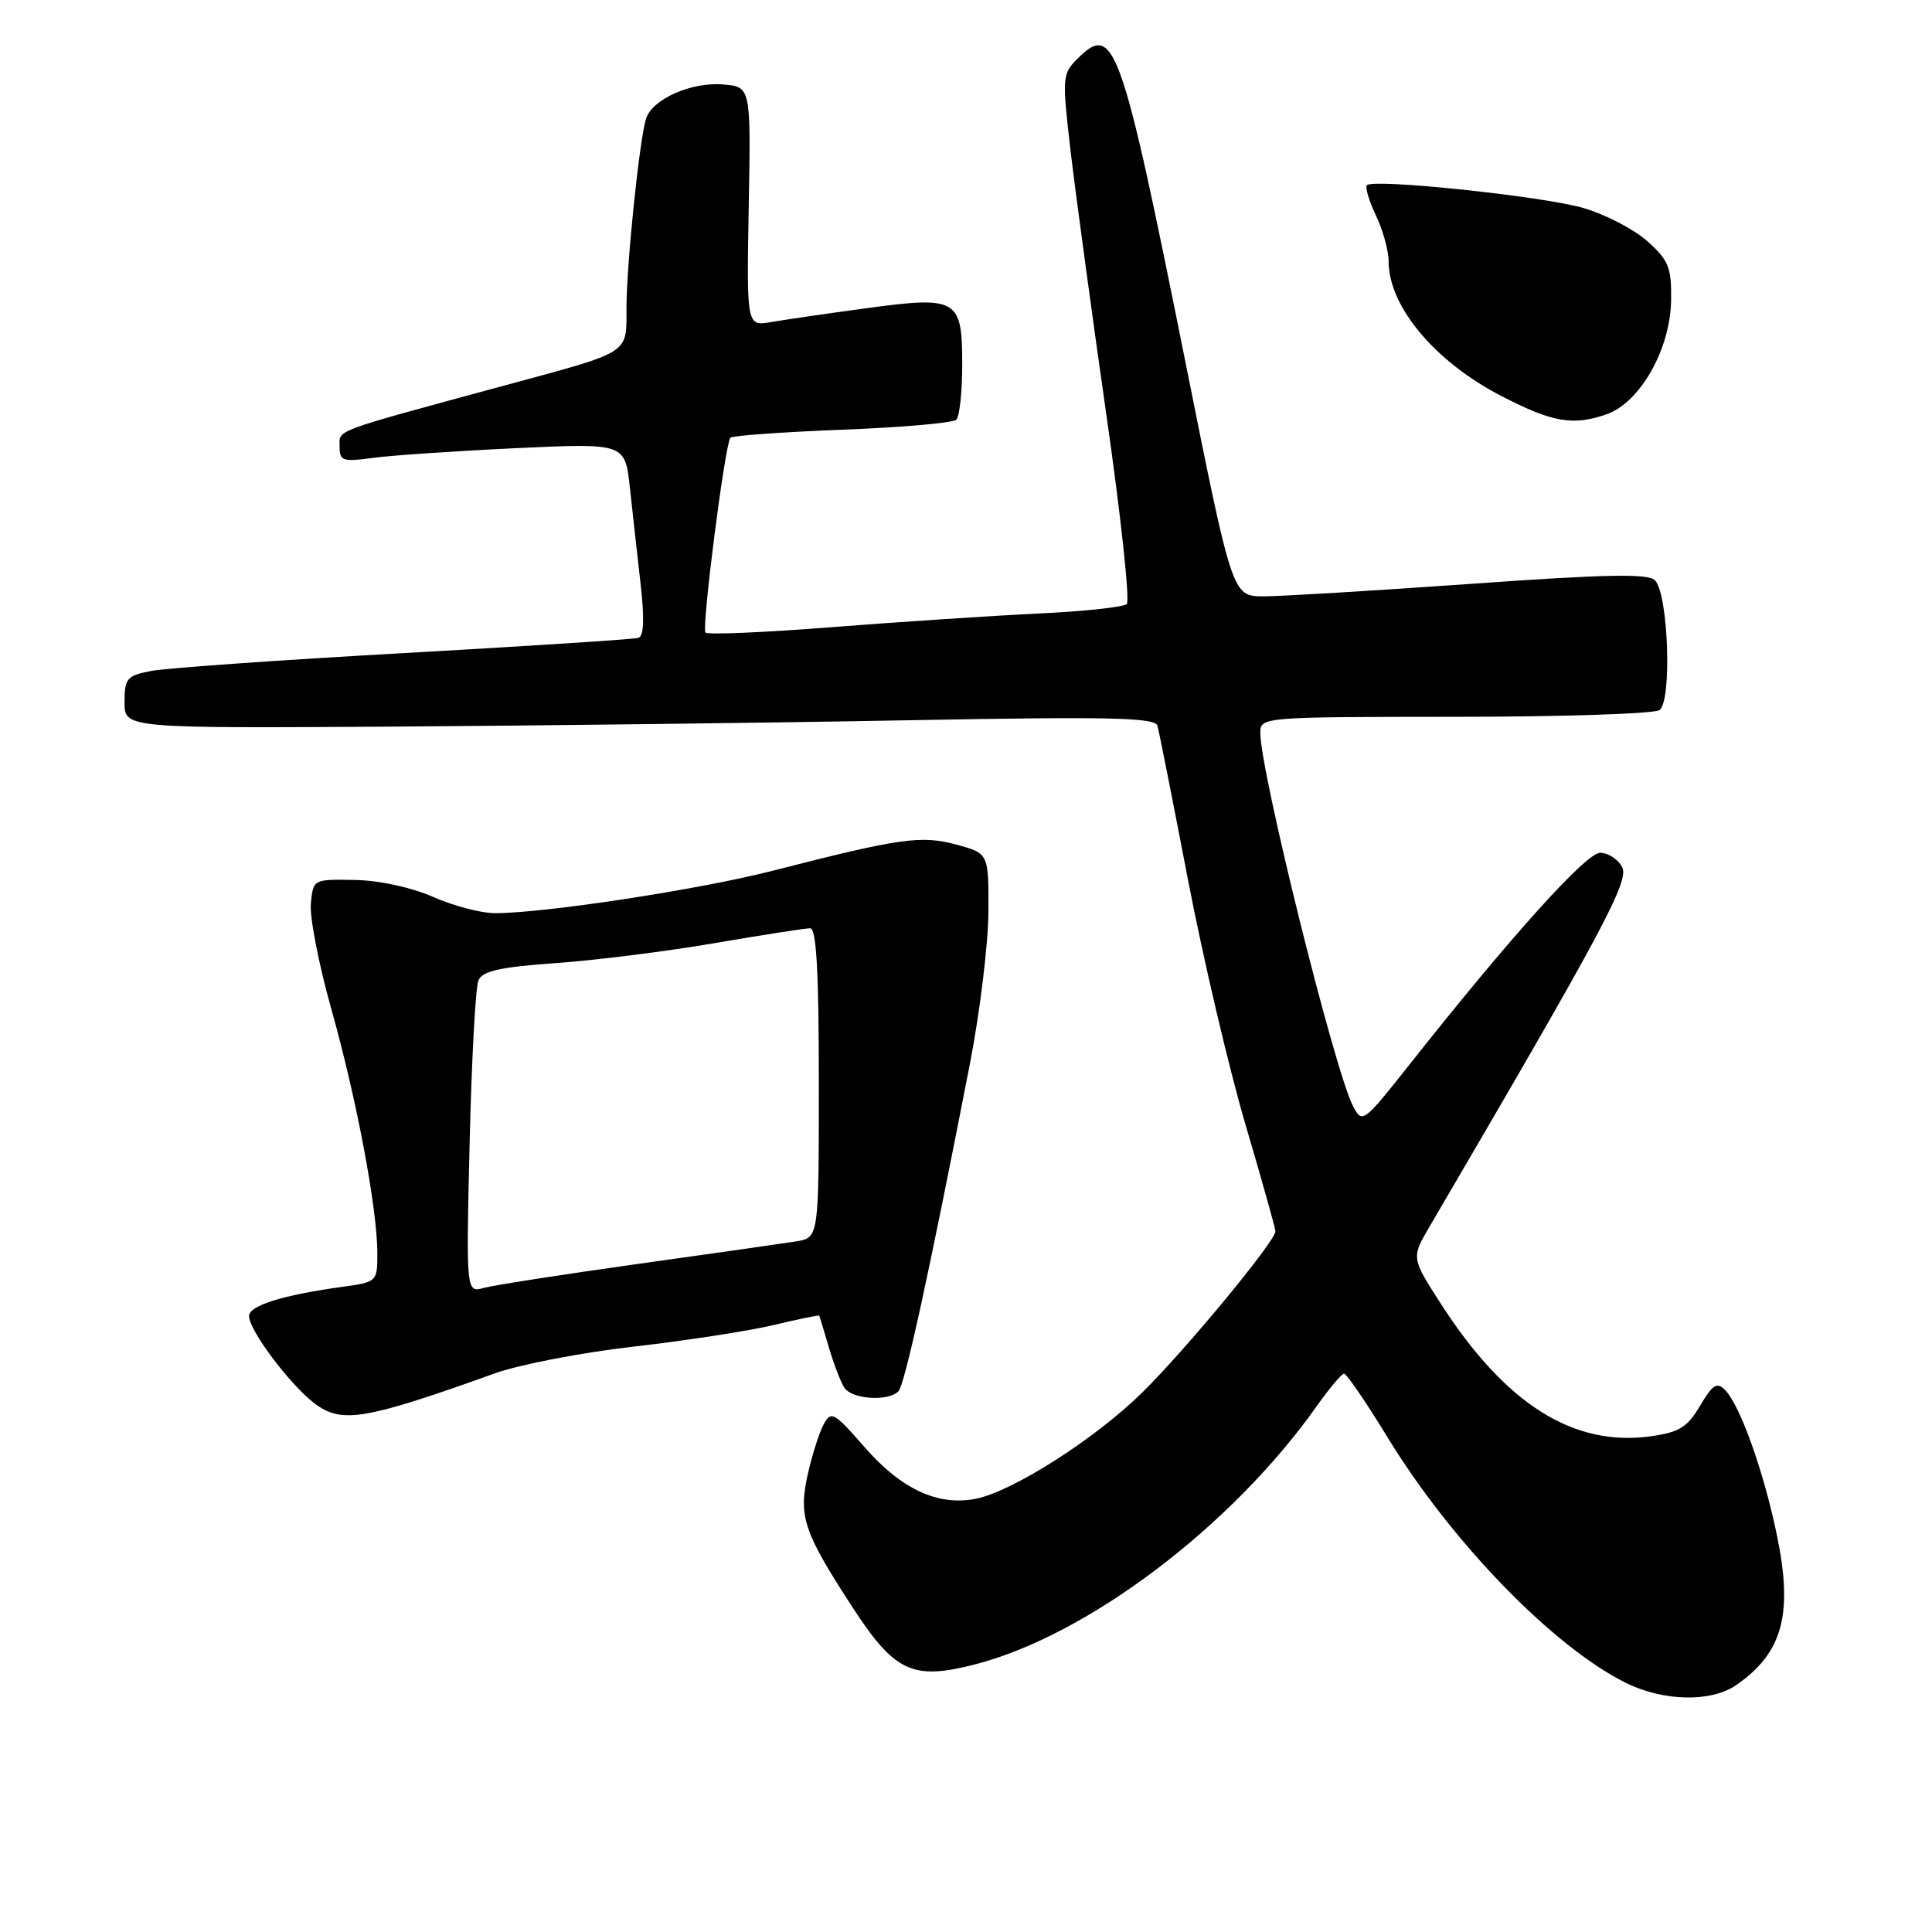 <?xml version="1.0" encoding="UTF-8" standalone="no"?>
<!DOCTYPE svg PUBLIC "-//W3C//DTD SVG 1.1//EN" "http://www.w3.org/Graphics/SVG/1.1/DTD/svg11.dtd" >
<svg xmlns="http://www.w3.org/2000/svg" xmlns:xlink="http://www.w3.org/1999/xlink" version="1.1" viewBox="0 0 256 256">
 <g >
 <path fill="currentColor"
d=" M 230.03 223.30 C 236.22 219.03 237.62 213.91 235.45 203.42 C 233.70 194.96 230.59 186.24 228.58 184.18 C 227.51 183.09 226.93 183.45 225.27 186.27 C 223.57 189.14 222.51 189.79 218.70 190.32 C 208.49 191.72 199.53 186.08 191.00 172.88 C 187.00 166.68 187.00 166.68 189.39 162.59 C 212.46 123.19 215.92 116.72 214.94 114.89 C 214.39 113.85 213.08 113.00 212.03 113.00 C 210.17 113.00 200.23 124.03 186.75 141.08 C 180.65 148.79 180.50 148.90 179.29 146.58 C 176.86 141.95 167.00 102.26 167.00 97.13 C 167.00 95.01 167.15 95.00 192.75 94.98 C 206.91 94.98 219.11 94.58 219.87 94.10 C 221.57 93.03 221.08 78.68 219.28 76.88 C 218.38 75.98 212.71 76.09 194.80 77.37 C 181.99 78.28 169.65 79.02 167.40 79.02 C 163.29 79.00 163.29 79.00 157.13 48.25 C 148.55 5.47 147.64 2.91 142.75 7.80 C 140.75 9.80 140.72 10.25 141.88 20.19 C 142.55 25.86 144.67 41.48 146.59 54.90 C 148.52 68.32 149.74 79.64 149.30 80.04 C 148.86 80.45 143.55 81.02 137.50 81.30 C 131.45 81.59 119.20 82.40 110.27 83.10 C 101.35 83.80 93.79 84.13 93.48 83.82 C 92.94 83.27 96.04 58.98 96.78 58.00 C 96.99 57.73 103.64 57.25 111.55 56.94 C 119.47 56.64 126.30 56.04 126.72 55.61 C 127.15 55.18 127.50 51.89 127.50 48.29 C 127.50 39.58 126.87 39.21 114.81 40.84 C 109.69 41.53 104.02 42.36 102.21 42.67 C 98.93 43.24 98.93 43.24 99.21 27.37 C 99.50 11.50 99.50 11.50 95.81 11.19 C 91.58 10.84 86.40 13.15 85.60 15.74 C 84.72 18.58 83.02 35.04 83.01 40.77 C 83.00 46.98 83.75 46.50 67.00 51.04 C 43.72 57.36 45.00 56.89 45.00 59.16 C 45.00 61.08 45.40 61.22 49.34 60.68 C 51.73 60.35 60.24 59.77 68.25 59.39 C 82.82 58.71 82.82 58.71 83.46 64.60 C 83.81 67.85 84.45 73.58 84.88 77.35 C 85.41 82.02 85.32 84.30 84.58 84.52 C 83.99 84.71 70.00 85.61 53.50 86.54 C 37.00 87.46 21.93 88.53 20.00 88.91 C 16.81 89.53 16.50 89.89 16.50 93.04 C 16.50 96.50 16.50 96.50 52.00 96.28 C 71.53 96.15 102.24 95.78 120.25 95.44 C 147.09 94.94 153.07 95.07 153.37 96.17 C 153.58 96.90 155.39 106.05 157.40 116.50 C 159.41 126.95 162.84 141.56 165.02 148.97 C 167.21 156.39 169.00 162.77 169.00 163.16 C 169.00 164.46 157.12 178.84 151.36 184.51 C 145.12 190.65 134.23 197.60 129.32 198.59 C 124.31 199.59 119.46 197.35 114.61 191.81 C 110.50 187.10 110.13 186.90 109.13 188.75 C 108.55 189.85 107.60 192.81 107.04 195.33 C 105.79 200.91 106.46 202.95 112.81 212.74 C 118.55 221.60 120.89 222.70 129.31 220.51 C 144.21 216.63 163.26 202.20 174.51 186.27 C 176.16 183.95 177.77 182.03 178.10 182.02 C 178.42 182.01 181.02 185.81 183.86 190.46 C 192.35 204.35 205.82 218.23 215.44 222.99 C 220.41 225.45 226.71 225.58 230.03 223.30 Z  M 55.50 185.45 C 57.70 184.76 62.16 183.22 65.41 182.03 C 68.66 180.84 76.98 179.23 83.91 178.44 C 90.83 177.65 99.20 176.36 102.49 175.58 C 105.79 174.79 108.52 174.23 108.56 174.33 C 108.60 174.42 109.17 176.30 109.82 178.50 C 110.46 180.70 111.39 183.12 111.88 183.88 C 112.88 185.41 117.66 185.74 119.04 184.36 C 119.88 183.52 123.08 168.89 128.51 141.00 C 129.85 134.12 130.95 125.03 130.97 120.79 C 131.00 113.08 131.00 113.08 126.75 111.92 C 122.06 110.65 119.26 111.05 102.50 115.35 C 92.74 117.86 72.22 121.00 65.58 121.00 C 63.75 121.00 60.07 120.03 57.40 118.85 C 54.51 117.58 50.29 116.66 47.02 116.60 C 41.50 116.50 41.50 116.50 41.19 119.73 C 41.02 121.51 42.24 127.81 43.91 133.73 C 47.26 145.63 50.00 160.19 50.00 166.07 C 50.00 169.85 49.97 169.88 45.25 170.53 C 37.42 171.61 33.00 173.00 33.00 174.39 C 33.00 176.23 38.24 183.26 41.55 185.86 C 44.50 188.18 47.11 188.11 55.50 185.45 Z  M 212.87 54.90 C 217.33 53.34 221.34 46.26 221.43 39.77 C 221.49 35.43 221.11 34.49 218.27 31.95 C 216.50 30.37 212.67 28.39 209.77 27.55 C 204.40 26.00 182.02 23.64 181.13 24.54 C 180.86 24.80 181.40 26.61 182.32 28.55 C 183.24 30.48 184.00 33.22 184.00 34.63 C 184.00 40.62 190.15 47.95 198.99 52.50 C 205.74 55.98 208.43 56.44 212.87 54.90 Z  M 62.23 151.40 C 62.49 140.45 63.01 130.78 63.40 129.89 C 63.94 128.66 66.28 128.14 73.58 127.62 C 78.80 127.26 88.27 126.07 94.63 124.98 C 100.99 123.89 106.72 123.00 107.35 123.00 C 108.18 123.00 108.50 128.71 108.50 143.50 C 108.50 164.00 108.50 164.00 105.50 164.49 C 103.85 164.75 94.40 166.10 84.50 167.48 C 74.60 168.87 65.43 170.29 64.13 170.65 C 61.76 171.30 61.76 171.30 62.23 151.40 Z "/>
</g>
</svg>
